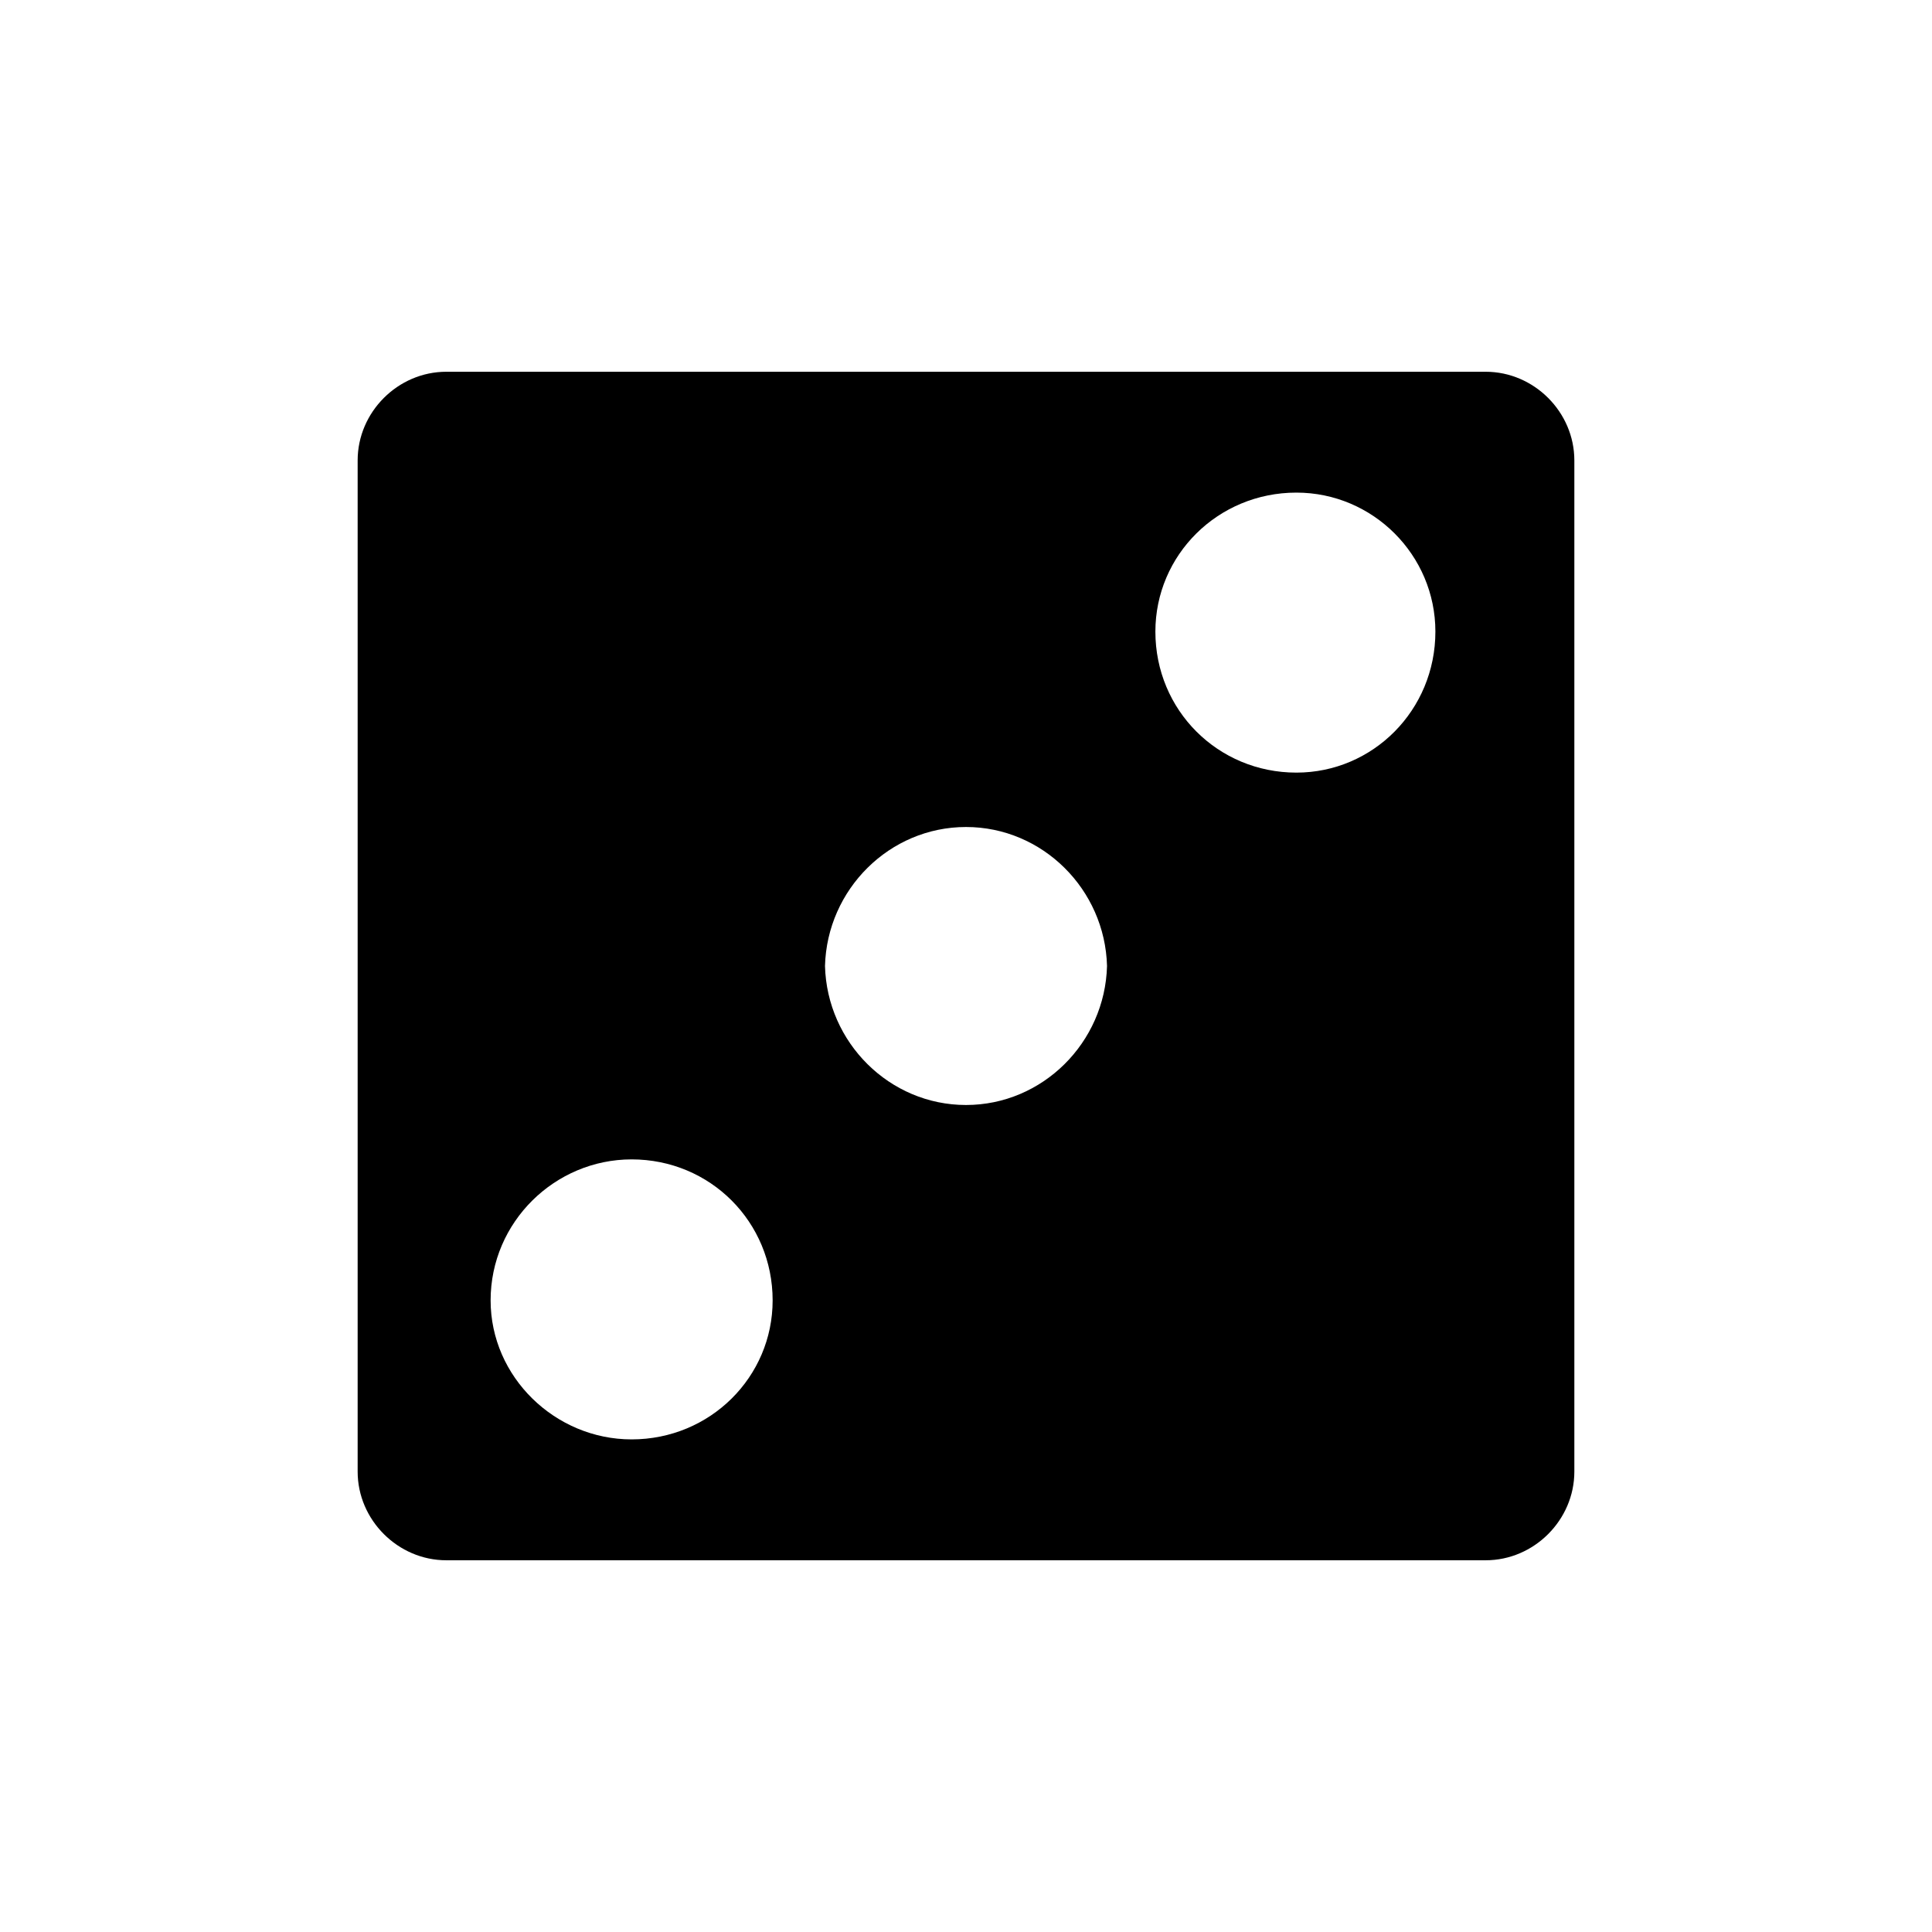 <?xml version="1.0" encoding="UTF-8"?>
<svg width="752pt" height="752pt" version="1.1" viewBox="0 0 752 752" xmlns="http://www.w3.org/2000/svg">
 <defs>
  <clipPath id="a">
   <path d="m139.21 144h473.58v464h-473.58z"/>
  </clipPath>
 </defs>
 <g clip-path="url(#a)">
  <path d="m173.71 144.7h404.58c18.816 0 34.5 15.68 34.5 34.5v393.61c0 18.816-15.68 34.5-34.5 34.5h-404.58c-18.816 0-34.5-15.68-34.5-34.5v-393.61c0-18.816 15.68-34.5 34.5-34.5zm257.18 231.3c-0.785-29.793-25.09-54.102-54.887-54.102-29.793 0-54.102 24.305-54.887 54.102 0.785 29.793 25.09 54.102 54.887 54.102 29.793 0 54.102-24.305 54.887-54.102zm-185.04 184.26c30.578 0 54.887-24.305 54.887-54.102 0-30.578-24.305-54.887-54.887-54.887-29.793 0-54.887 24.305-54.887 54.887 0 29.793 25.09 54.102 54.887 54.102zm258.75-368.52c29.793 0 54.102 24.305 54.102 54.102 0 30.578-24.305 54.887-54.102 54.887-30.578 0-54.887-24.305-54.887-54.887 0-29.793 24.305-54.102 54.887-54.102z" fill-rule="evenodd"/>
 </g>
</svg>
